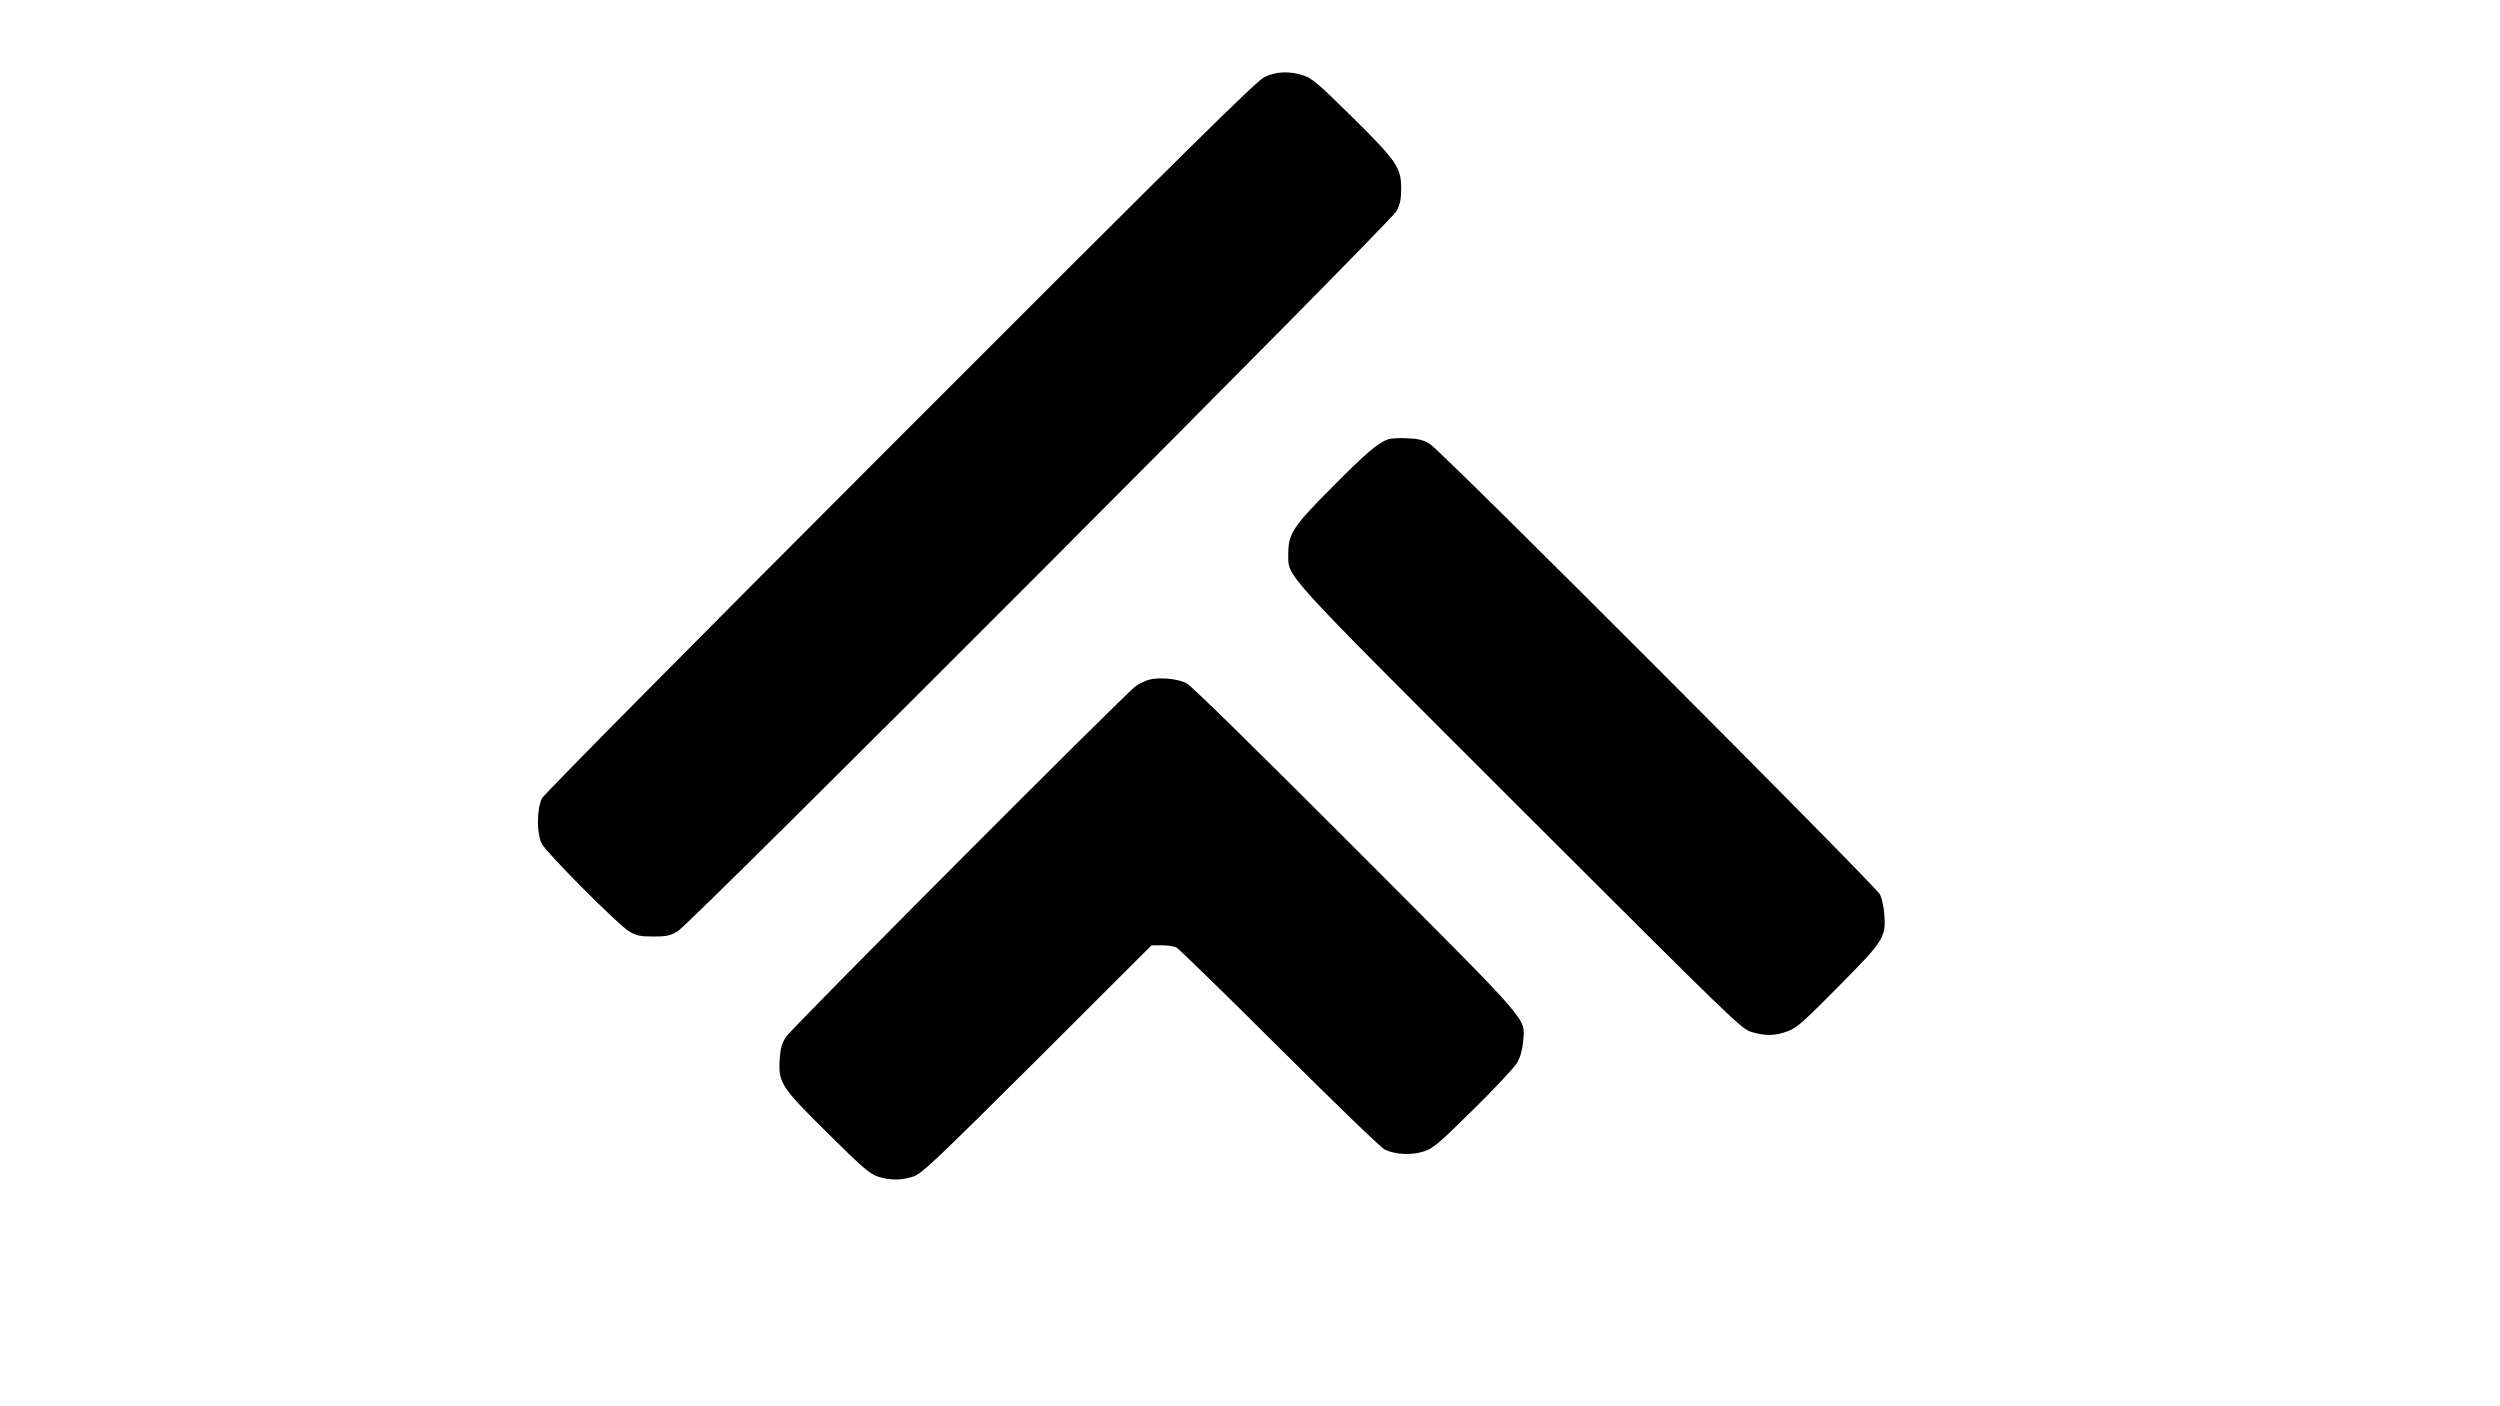 <?xml version="1.0" standalone="no"?>
<!DOCTYPE svg PUBLIC "-//W3C//DTD SVG 20010904//EN"
 "http://www.w3.org/TR/2001/REC-SVG-20010904/DTD/svg10.dtd">
<svg version="1.0" xmlns="http://www.w3.org/2000/svg"
 width="1280pt" height="720pt" viewBox="0 0 1280 720"
 preserveAspectRatio="xMidYMid meet">

<g transform="translate(0,720) scale(0.1,-0.1)"
fill="#000000" stroke="none">
<path d="M6475 6806 c-41 -19 -385 -359 -1865 -1840 -1019 -1019 -1824 -1832
-1835 -1853 -27 -52 -28 -182 -1 -233 25 -48 391 -415 446 -448 39 -23 56 -27
125 -27 69 0 86 4 125 27 68 40 3652 3631 3681 3688 18 35 23 61 23 115 0 107
-23 141 -253 368 -166 164 -203 196 -245 210 -71 24 -141 22 -201 -7z"/>
<path d="M7108 4951 c-51 -17 -115 -71 -290 -248 -200 -201 -222 -236 -222
-339 1 -122 -56 -60 1186 -1301 1106 -1104 1134 -1132 1187 -1147 72 -21 119
-20 184 4 46 17 80 47 258 227 235 237 245 253 237 371 -3 37 -13 83 -22 102
-24 46 -2248 2274 -2305 2307 -33 20 -59 27 -115 29 -39 2 -83 0 -98 -5z"/>
<path d="M5880 3719 c-19 -6 -48 -20 -65 -32 -51 -35 -1760 -1749 -1790 -1795
-22 -34 -29 -57 -33 -115 -7 -121 5 -141 246 -379 177 -176 214 -207 256 -222
63 -20 119 -20 182 0 44 15 105 73 635 600 l585 584 53 0 c29 0 62 -5 74 -11
12 -6 249 -237 527 -514 278 -277 520 -511 539 -520 53 -27 139 -31 202 -10
48 16 76 40 252 214 110 108 210 215 224 239 17 29 27 63 31 107 10 128 61 68
-857 988 -505 506 -841 836 -866 849 -46 24 -143 32 -195 17z"/>
</g>
</svg>
